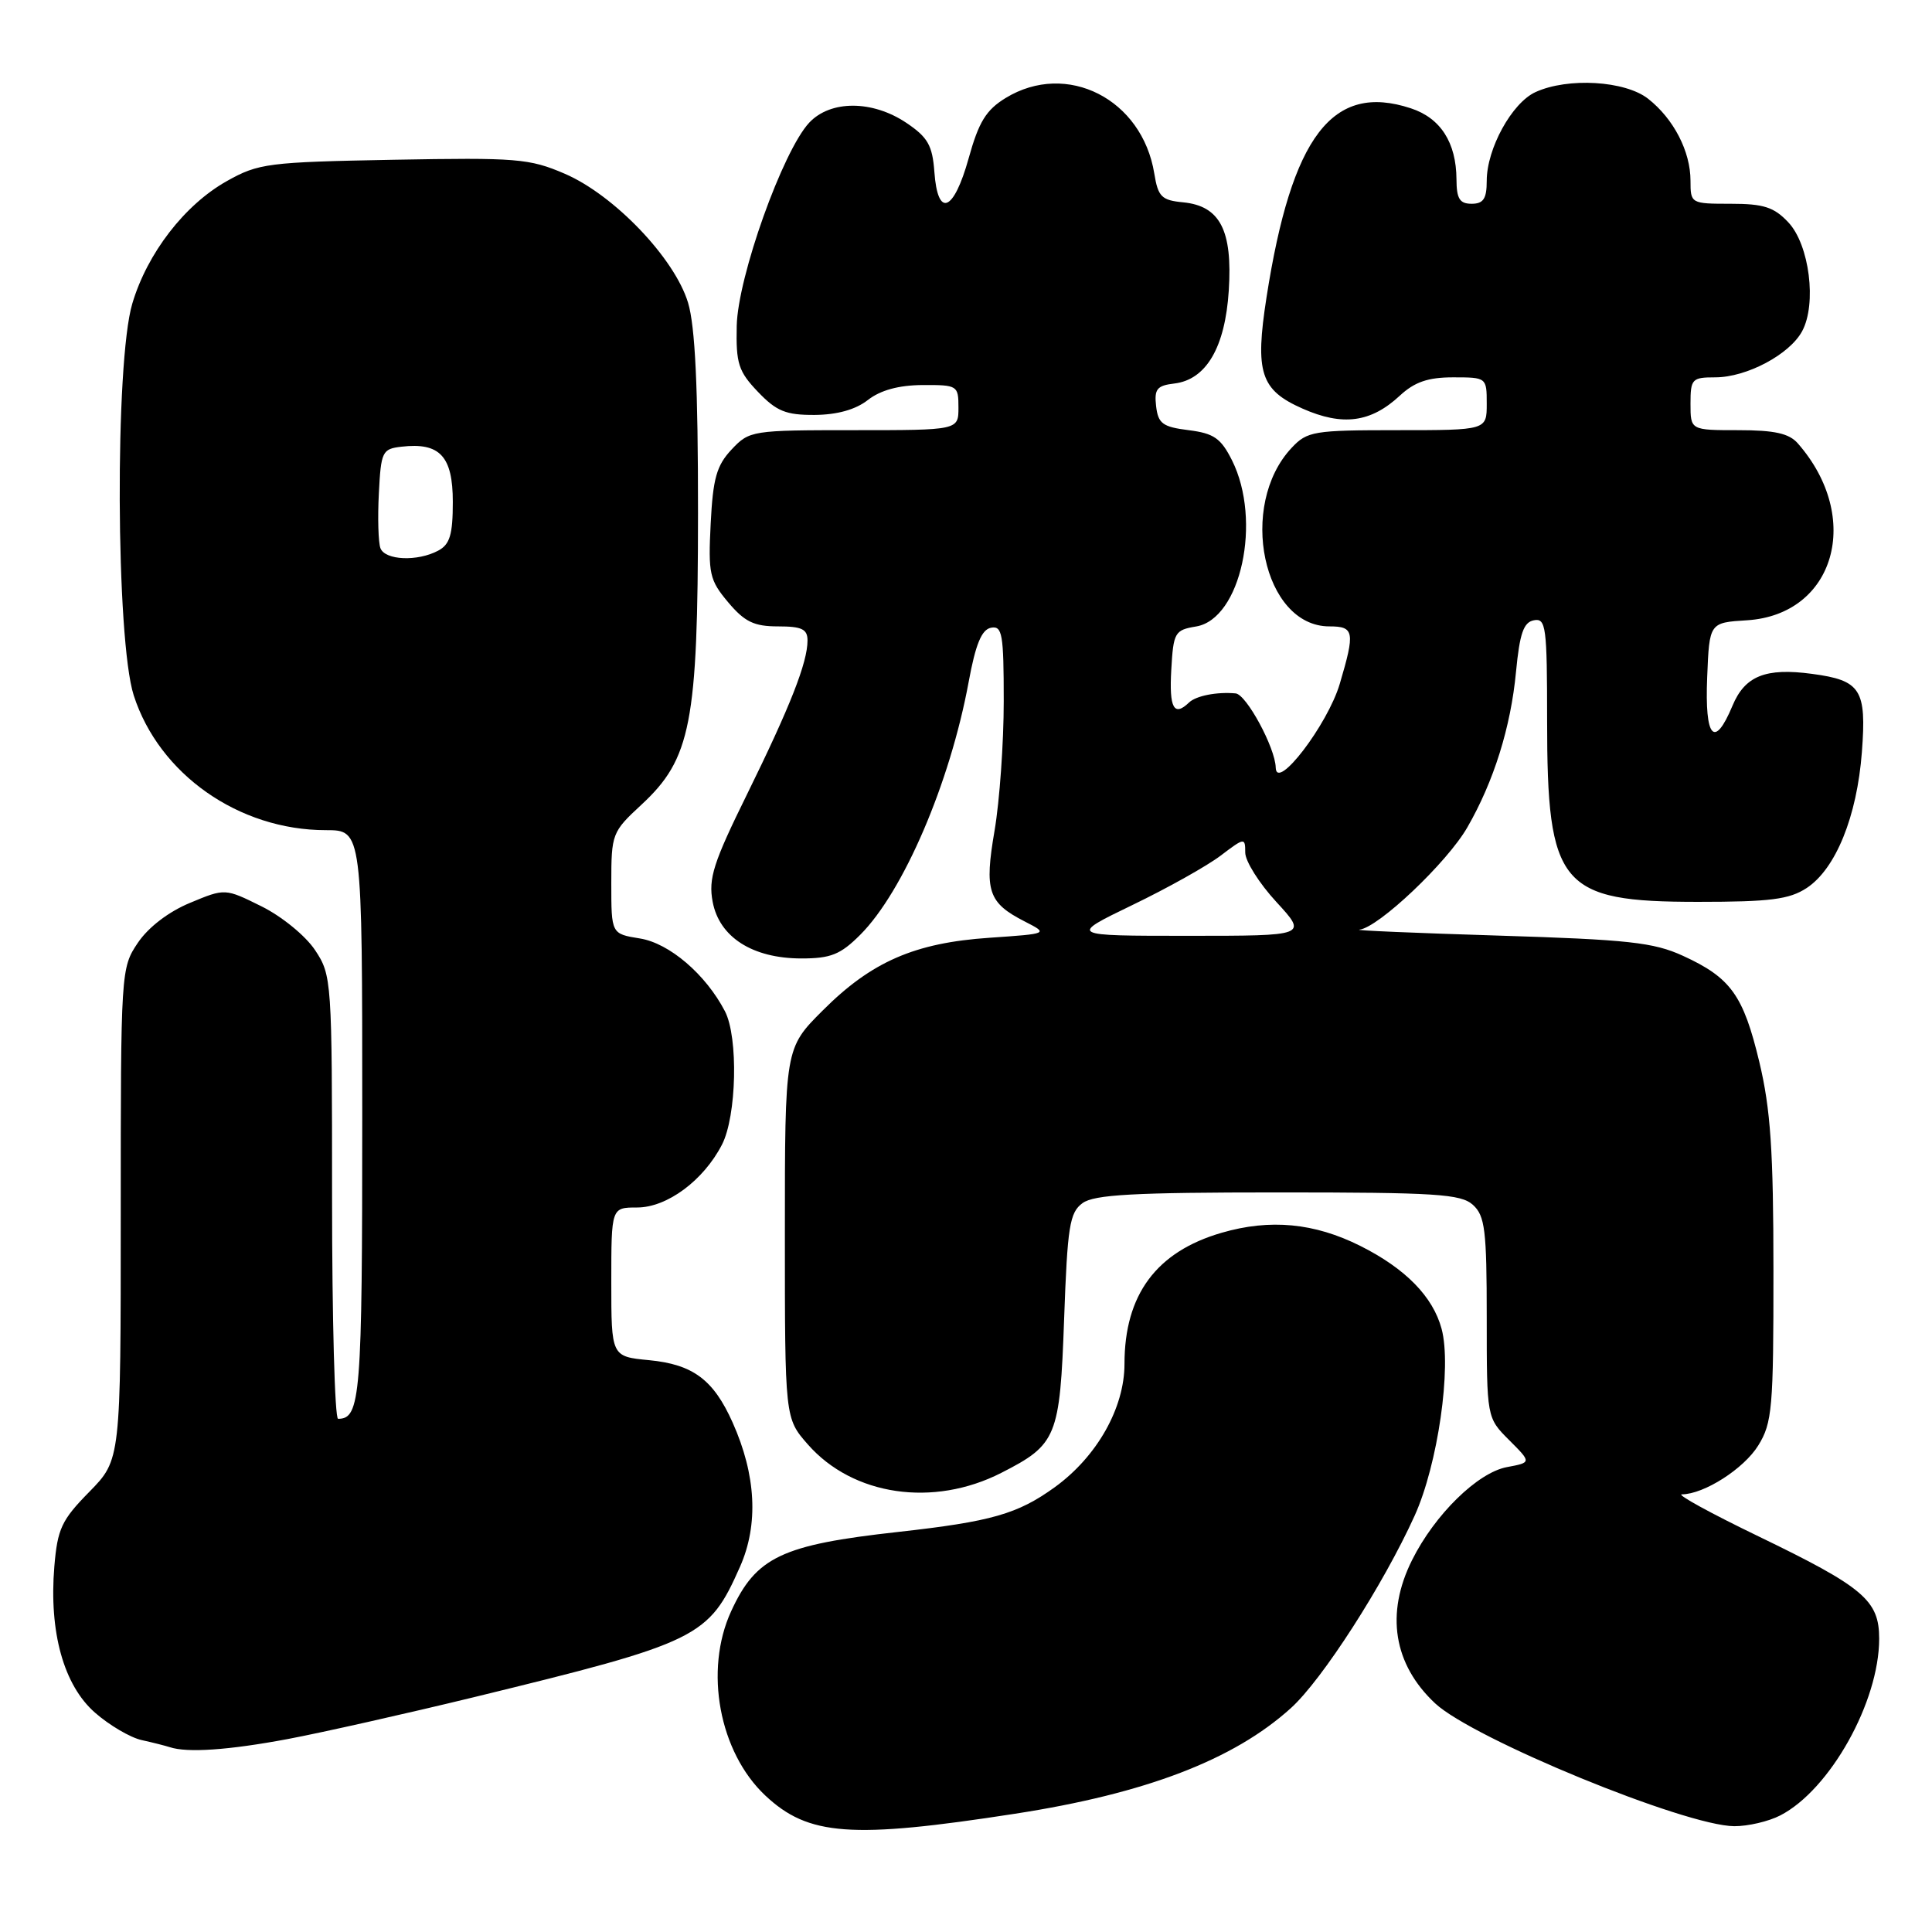 <?xml version="1.0" encoding="UTF-8" standalone="no"?>
<!DOCTYPE svg PUBLIC "-//W3C//DTD SVG 1.1//EN" "http://www.w3.org/Graphics/SVG/1.1/DTD/svg11.dtd" >
<svg xmlns="http://www.w3.org/2000/svg" xmlns:xlink="http://www.w3.org/1999/xlink" version="1.1" viewBox="0 0 256 256">
 <g >
 <path fill="currentColor"
d=" M 134.49 240.33 C 151.79 237.66 163.47 233.19 171.04 226.34 C 175.19 222.60 183.31 209.97 187.45 200.83 C 190.52 194.06 192.38 181.14 191.02 176.08 C 189.87 171.80 186.23 168.09 180.25 165.09 C 174.16 162.04 168.30 161.48 161.87 163.35 C 153.22 165.86 149.00 171.56 149.00 180.73 C 149.00 186.56 145.36 193.00 139.78 197.05 C 134.84 200.62 131.38 201.61 119.00 202.99 C 103.57 204.70 100.18 206.31 96.88 213.50 C 93.28 221.34 95.29 232.17 101.41 237.92 C 107.11 243.27 112.78 243.69 134.49 240.33 Z  M 235.90 240.55 C 242.49 237.15 249.00 225.50 249.00 217.14 C 249.00 212.05 246.96 210.32 233.00 203.57 C 226.68 200.52 222.11 198.01 222.85 198.01 C 225.80 197.99 231.08 194.61 232.98 191.53 C 234.83 188.54 235.00 186.58 234.99 168.38 C 234.99 152.47 234.61 146.95 233.12 140.72 C 231.00 131.87 229.34 129.55 223.00 126.65 C 219.12 124.87 215.75 124.50 198.50 123.97 C 187.50 123.63 179.24 123.28 180.14 123.18 C 182.65 122.91 191.76 114.28 194.43 109.63 C 197.93 103.56 200.19 96.35 200.88 89.01 C 201.37 83.92 201.88 82.45 203.25 82.19 C 204.85 81.88 205.00 83.04 205.00 95.46 C 205.00 117.44 206.71 119.50 225.00 119.50 C 234.55 119.50 237.08 119.18 239.39 117.67 C 243.24 115.14 246.06 108.20 246.71 99.65 C 247.34 91.35 246.57 90.15 240.10 89.29 C 233.95 88.46 231.21 89.56 229.56 93.52 C 227.16 99.26 225.88 97.82 226.21 89.75 C 226.50 82.50 226.50 82.50 231.49 82.19 C 243.14 81.45 246.84 68.58 238.22 58.75 C 237.07 57.43 235.14 57.00 230.35 57.00 C 224.00 57.00 224.00 57.00 224.00 53.50 C 224.00 50.21 224.20 50.00 227.27 50.00 C 231.43 50.00 237.12 46.98 238.79 43.89 C 240.75 40.27 239.76 32.44 236.97 29.47 C 235.07 27.44 233.69 27.00 229.33 27.00 C 224.06 27.00 224.00 26.97 224.00 23.95 C 224.00 20.06 221.77 15.75 218.39 13.09 C 215.34 10.69 207.76 10.24 203.47 12.20 C 200.34 13.62 197.00 19.70 197.00 23.96 C 197.00 26.33 196.56 27.00 195.00 27.00 C 193.41 27.00 193.00 26.33 192.99 23.75 C 192.96 18.88 190.88 15.64 186.94 14.35 C 176.56 10.93 171.15 18.03 167.82 39.40 C 166.27 49.37 167.02 51.68 172.59 54.14 C 177.90 56.49 181.63 56.00 185.47 52.44 C 187.44 50.61 189.22 50.00 192.55 50.00 C 196.97 50.00 197.00 50.02 197.00 53.50 C 197.00 57.00 197.00 57.00 185.17 57.00 C 174.07 57.00 173.21 57.14 171.15 59.34 C 163.98 66.97 167.36 83.00 176.15 83.00 C 179.45 83.00 179.57 83.71 177.52 90.63 C 175.91 96.04 169.12 104.92 169.04 101.71 C 168.98 99.09 165.16 92.02 163.73 91.88 C 161.26 91.65 158.48 92.19 157.55 93.09 C 155.55 95.01 154.91 93.82 155.20 88.76 C 155.48 83.79 155.66 83.48 158.50 83.01 C 164.42 82.01 167.24 68.98 163.25 61.00 C 161.78 58.07 160.85 57.42 157.50 57.00 C 154.06 56.57 153.46 56.13 153.19 53.82 C 152.93 51.56 153.30 51.09 155.59 50.82 C 159.83 50.32 162.34 46.03 162.82 38.49 C 163.33 30.52 161.66 27.29 156.78 26.81 C 153.92 26.54 153.45 26.08 152.95 23.00 C 151.35 13.12 141.36 8.04 133.26 12.98 C 130.66 14.57 129.69 16.15 128.35 20.98 C 126.37 28.08 124.25 28.92 123.81 22.78 C 123.55 19.26 122.94 18.19 120.10 16.28 C 115.60 13.26 110.05 13.25 107.23 16.25 C 103.72 20.00 97.76 36.69 97.62 43.18 C 97.51 48.18 97.85 49.22 100.44 51.93 C 102.89 54.49 104.13 55.00 107.94 54.98 C 110.92 54.96 113.37 54.28 115.00 53.00 C 116.67 51.70 119.08 51.04 122.25 51.02 C 126.87 51.00 127.00 51.08 127.00 54.00 C 127.00 57.00 127.00 57.00 113.17 57.00 C 99.63 57.00 99.30 57.05 96.94 59.56 C 94.95 61.68 94.47 63.39 94.17 69.37 C 93.83 76.04 94.01 76.86 96.49 79.81 C 98.67 82.40 99.92 83.00 103.09 83.00 C 106.25 83.00 107.00 83.36 107.00 84.87 C 107.00 87.79 104.70 93.63 99.00 105.22 C 94.52 114.31 93.85 116.40 94.43 119.49 C 95.31 124.18 99.71 126.99 106.17 127.00 C 110.08 127.00 111.36 126.49 113.98 123.87 C 119.71 118.14 125.88 103.75 128.35 90.37 C 129.27 85.36 130.07 83.42 131.31 83.18 C 132.81 82.89 133.00 84.00 133.00 92.91 C 133.00 98.44 132.45 106.14 131.79 110.03 C 130.41 118.07 130.92 119.62 135.80 122.11 C 138.94 123.72 138.94 123.72 131.10 124.26 C 121.20 124.93 115.47 127.43 109.02 133.89 C 104.00 138.90 104.00 138.90 104.00 163.42 C 104.00 187.93 104.00 187.93 107.05 191.40 C 113.02 198.20 123.67 199.76 132.68 195.16 C 140.04 191.41 140.44 190.42 141.00 174.82 C 141.44 162.47 141.73 160.67 143.44 159.42 C 144.99 158.29 150.24 158.00 169.36 158.00 C 190.27 158.00 193.58 158.21 195.17 159.65 C 196.77 161.10 197.00 162.99 197.00 174.58 C 197.00 187.85 197.00 187.85 199.97 190.82 C 202.94 193.79 202.94 193.79 199.67 194.40 C 195.79 195.13 190.12 200.68 187.11 206.71 C 183.56 213.81 184.64 220.54 190.17 225.71 C 195.21 230.41 223.29 241.94 229.80 241.98 C 231.61 241.99 234.36 241.35 235.90 240.55 Z  M 38.14 230.43 C 42.74 229.56 53.81 227.07 62.74 224.90 C 92.64 217.61 93.90 216.99 98.06 207.59 C 100.53 202.01 100.19 195.46 97.08 188.50 C 94.54 182.81 91.82 180.79 86.01 180.23 C 81.00 179.75 81.00 179.75 81.00 169.87 C 81.00 160.00 81.00 160.00 84.42 160.00 C 88.38 160.00 93.21 156.43 95.66 151.68 C 97.61 147.91 97.85 137.45 96.06 134.00 C 93.52 129.11 88.69 124.97 84.78 124.35 C 81.00 123.74 81.00 123.74 81.00 117.03 C 81.00 110.49 81.10 110.23 84.98 106.64 C 91.56 100.55 92.48 95.82 92.49 68.00 C 92.50 51.32 92.11 43.22 91.17 40.11 C 89.39 34.22 81.38 25.84 74.83 23.02 C 70.14 21.00 68.45 20.87 52.13 21.17 C 35.50 21.48 34.25 21.64 30.05 24.00 C 24.46 27.14 19.51 33.56 17.53 40.23 C 15.21 48.01 15.35 84.75 17.72 92.14 C 21.08 102.58 31.64 110.00 43.18 110.00 C 48.00 110.00 48.00 110.00 48.00 147.80 C 48.00 185.11 47.77 188.00 44.80 188.00 C 44.36 188.00 44.00 174.79 44.00 158.65 C 44.00 129.88 43.96 129.23 41.75 125.90 C 40.50 124.01 37.34 121.43 34.66 120.10 C 29.82 117.70 29.82 117.70 25.19 119.63 C 22.35 120.80 19.66 122.86 18.27 124.92 C 16.02 128.26 16.00 128.64 16.00 160.86 C 16.00 193.42 16.00 193.42 11.84 197.67 C 8.15 201.42 7.62 202.57 7.20 207.57 C 6.48 216.25 8.44 223.30 12.58 226.93 C 14.48 228.60 17.27 230.24 18.77 230.57 C 20.27 230.90 21.95 231.33 22.50 231.51 C 24.82 232.28 30.30 231.90 38.14 230.43 Z  M 150.05 119.92 C 154.70 117.68 159.96 114.73 161.75 113.37 C 164.91 110.97 165.00 110.96 165.00 112.97 C 165.00 114.11 166.86 117.06 169.13 119.52 C 173.25 124.00 173.25 124.00 157.43 124.00 C 141.61 124.00 141.61 124.00 150.05 119.92 Z  M 50.41 72.64 C 50.13 71.89 50.03 68.63 50.20 65.39 C 50.48 59.82 50.65 59.48 53.20 59.19 C 58.28 58.60 60.00 60.45 60.00 66.50 C 60.00 70.84 59.61 72.14 58.07 72.96 C 55.33 74.43 51.03 74.25 50.41 72.64 Z "/>
</g>
</svg>